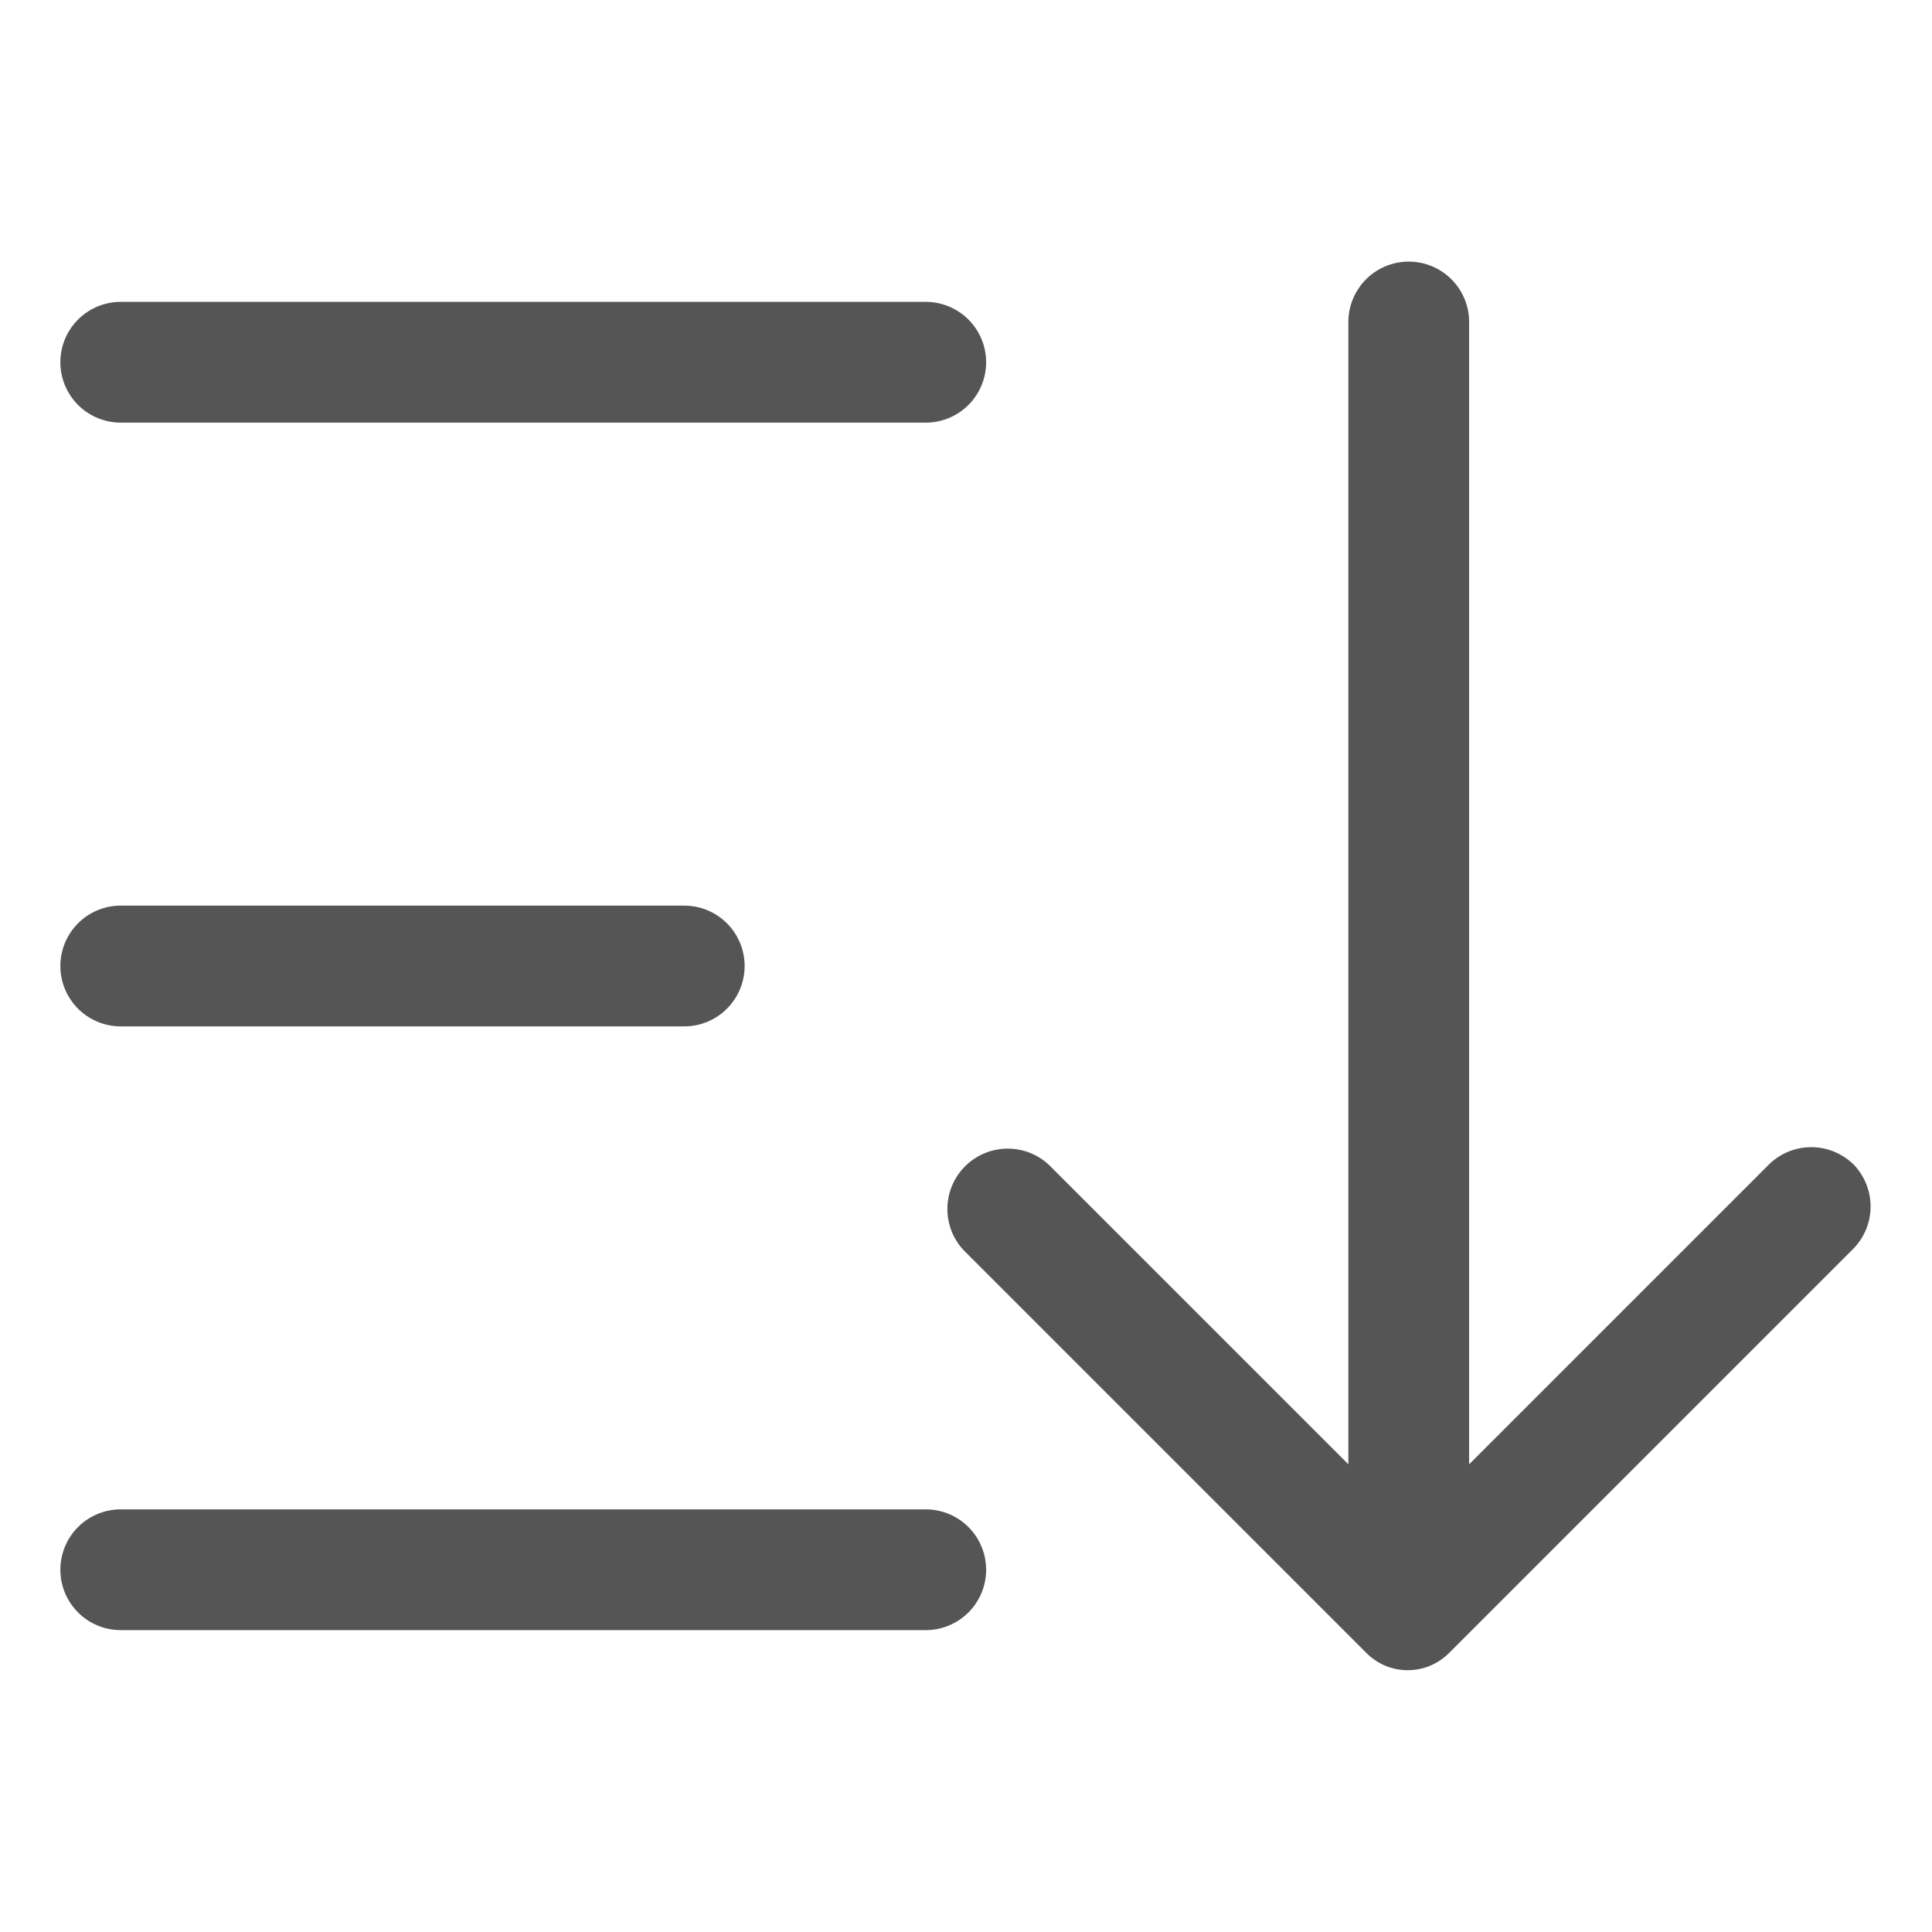 <?xml version="1.0" standalone="no"?><!DOCTYPE svg PUBLIC "-//W3C//DTD SVG 1.1//EN" "http://www.w3.org/Graphics/SVG/1.1/DTD/svg11.dtd"><svg t="1638777312309" class="icon" viewBox="0 0 1024 1024" version="1.1" xmlns="http://www.w3.org/2000/svg" p-id="6468" xmlns:xlink="http://www.w3.org/1999/xlink" width="16" height="16"><defs><style type="text/css"></style></defs><path d="M64 224h426.667a32 32 0 0 0 0-64H64a32 32 0 0 0 0 64z m0 320h298.667a32 32 0 0 0 0-64H64a32 32 0 0 0 0 64z m426.667 256H64a32 32 0 0 0 0 64h426.667a32 32 0 0 0 0-64z m491.946-182.613a32 32 0 0 0-45.226 0l-158.72 158.72v-605.44a32 32 0 0 0-64 0v605.44l-158.72-158.72a32 32 0 0 0-45.227 45.226l213.333 213.334a32 32 0 0 0 10.454 7.04 31.147 31.147 0 0 0 23.253 0 32 32 0 0 0 10.453-7.04l213.334-213.334a32 32 0 0 0 1.066-45.226z" p-id="6469" fill="#555"></path></svg>